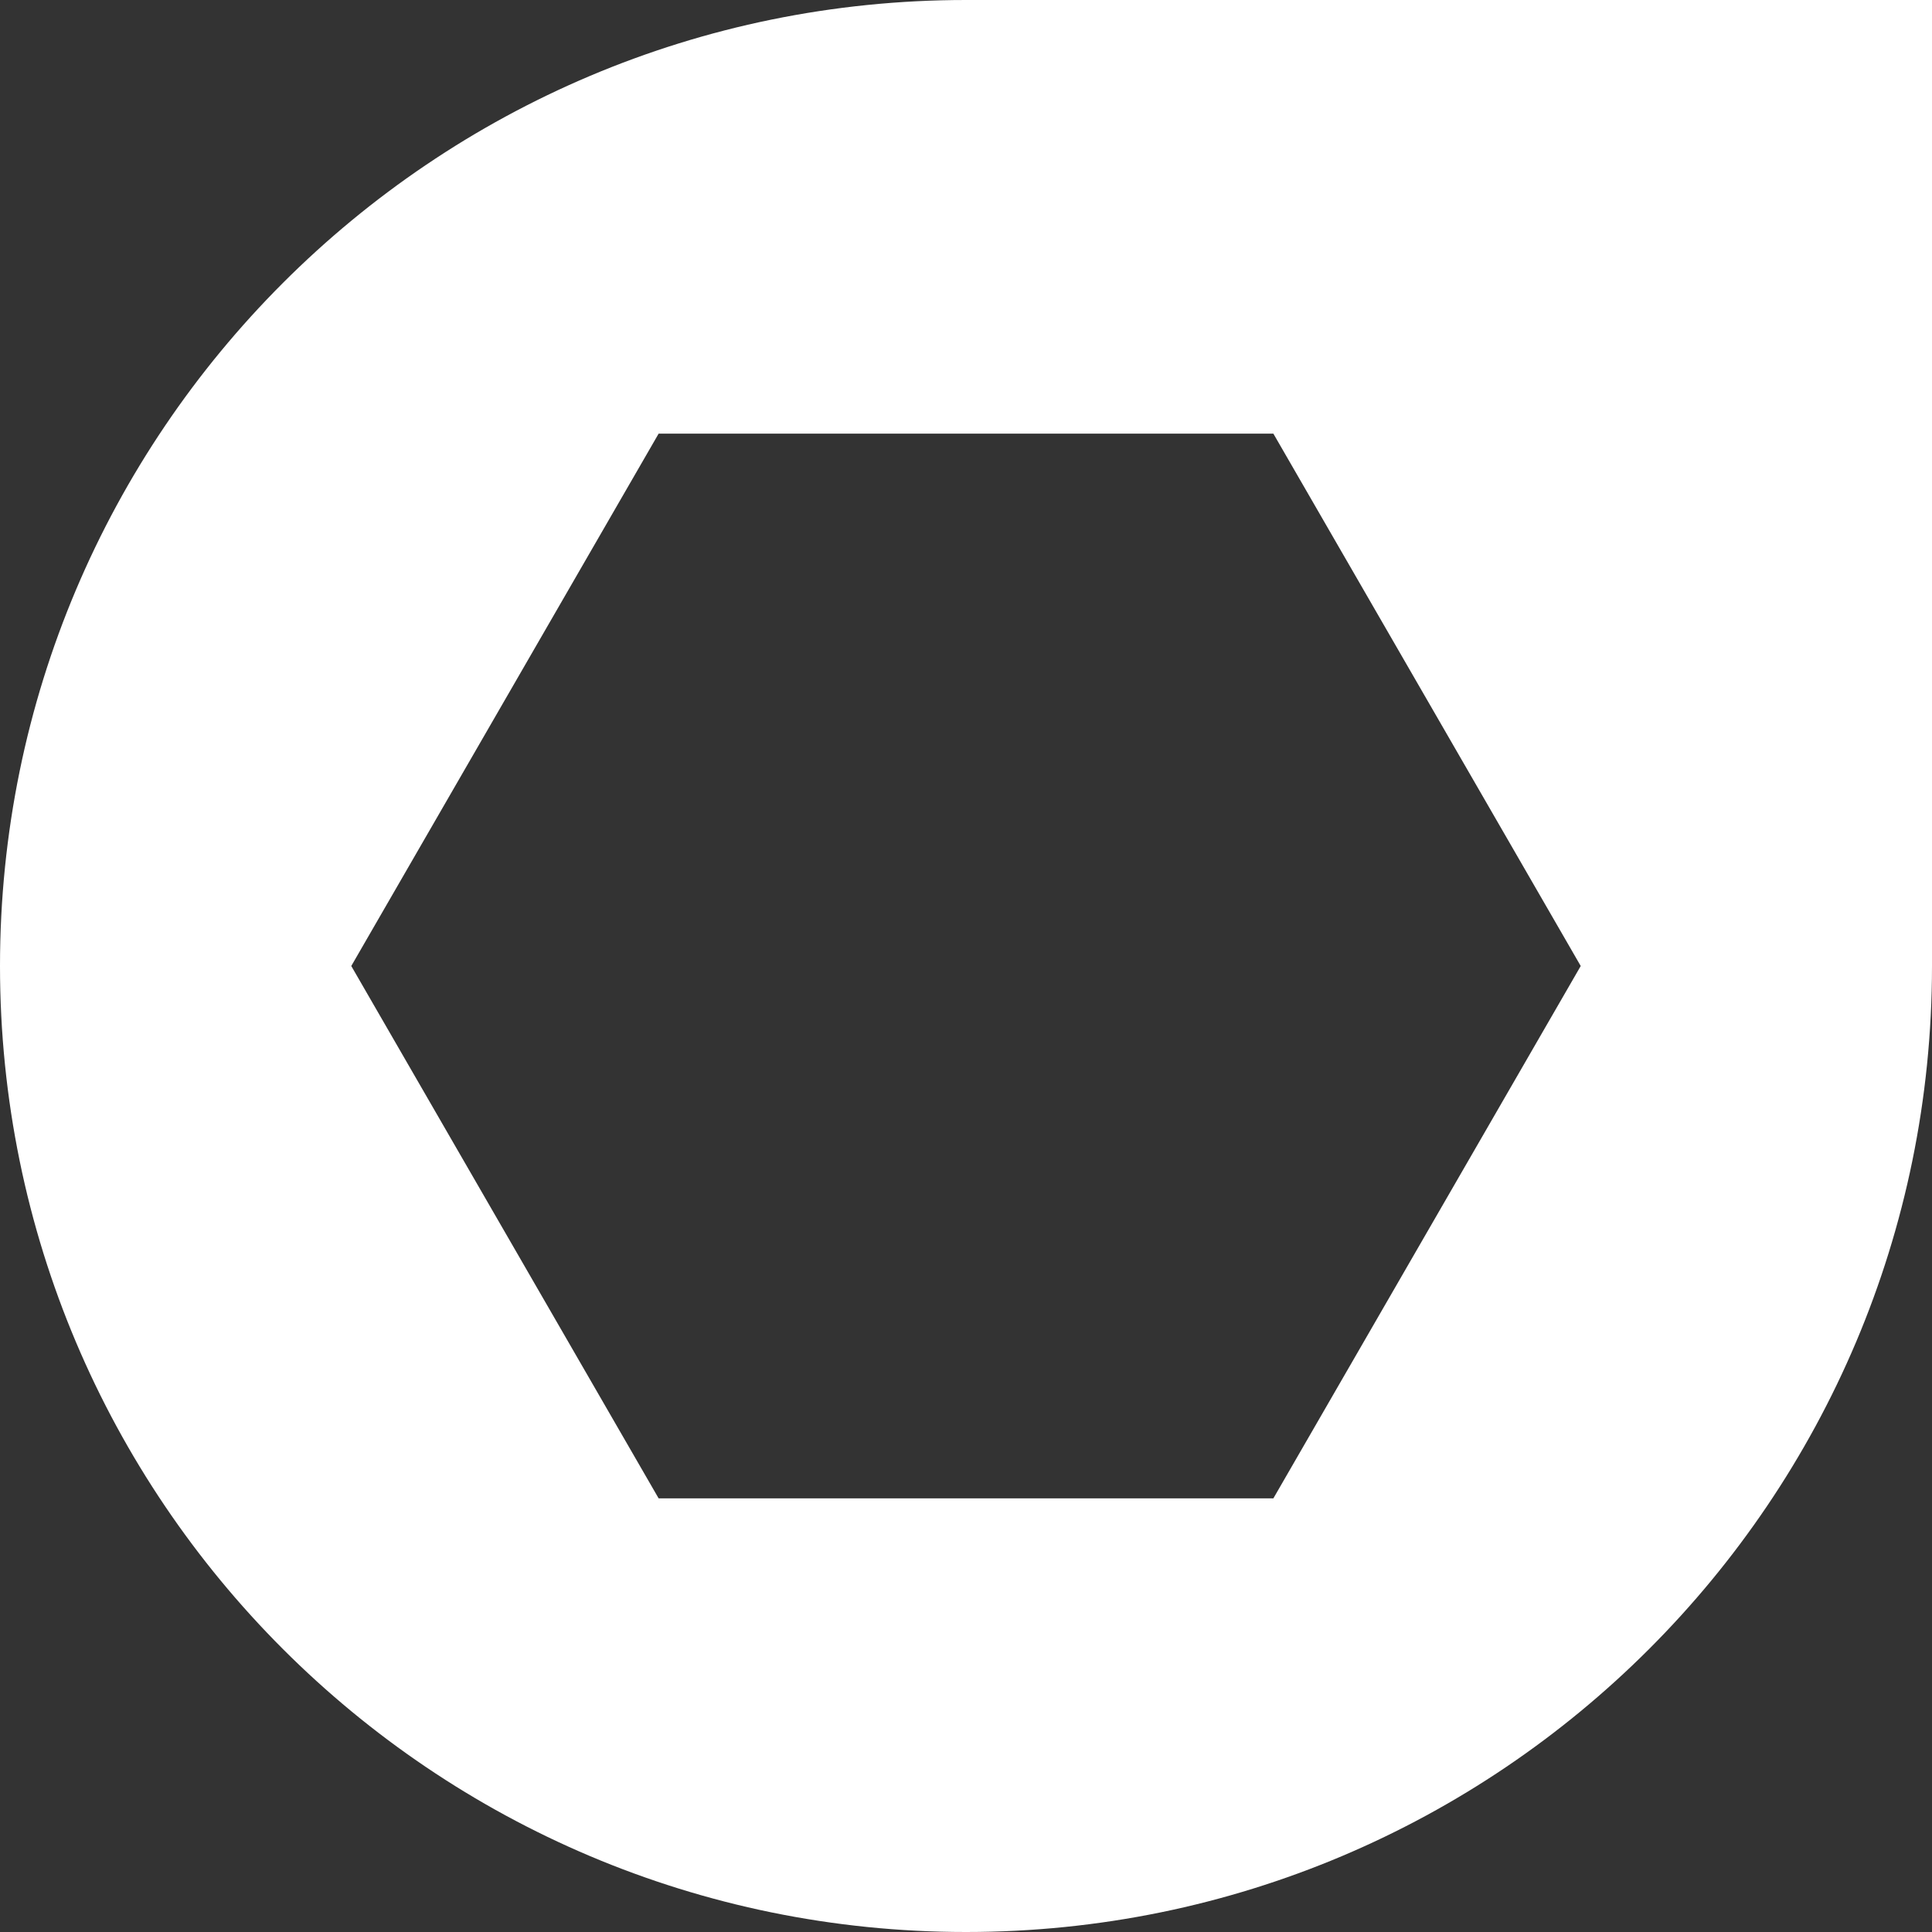 <svg width="198" height="198" viewBox="0 0 198 198" fill="none" xmlns="http://www.w3.org/2000/svg">
<rect x="0" y="0" width="198" height="198" fill="#333333" stroke="none"/>
<path fill-rule="evenodd" clip-rule="evenodd" d="M198 99V4.32743e-06L99 0C44.324 -2.38997e-06 2.38997e-06 44.324 0 99C-2.82513e-06 153.676 44.324 198 99 198C153.676 198 198 153.676 198 99ZM130.5 153.56L162 99L130.5 44.44L67.5 44.44L36 99L67.5 153.56H130.5Z" fill="white"/>
</svg>
